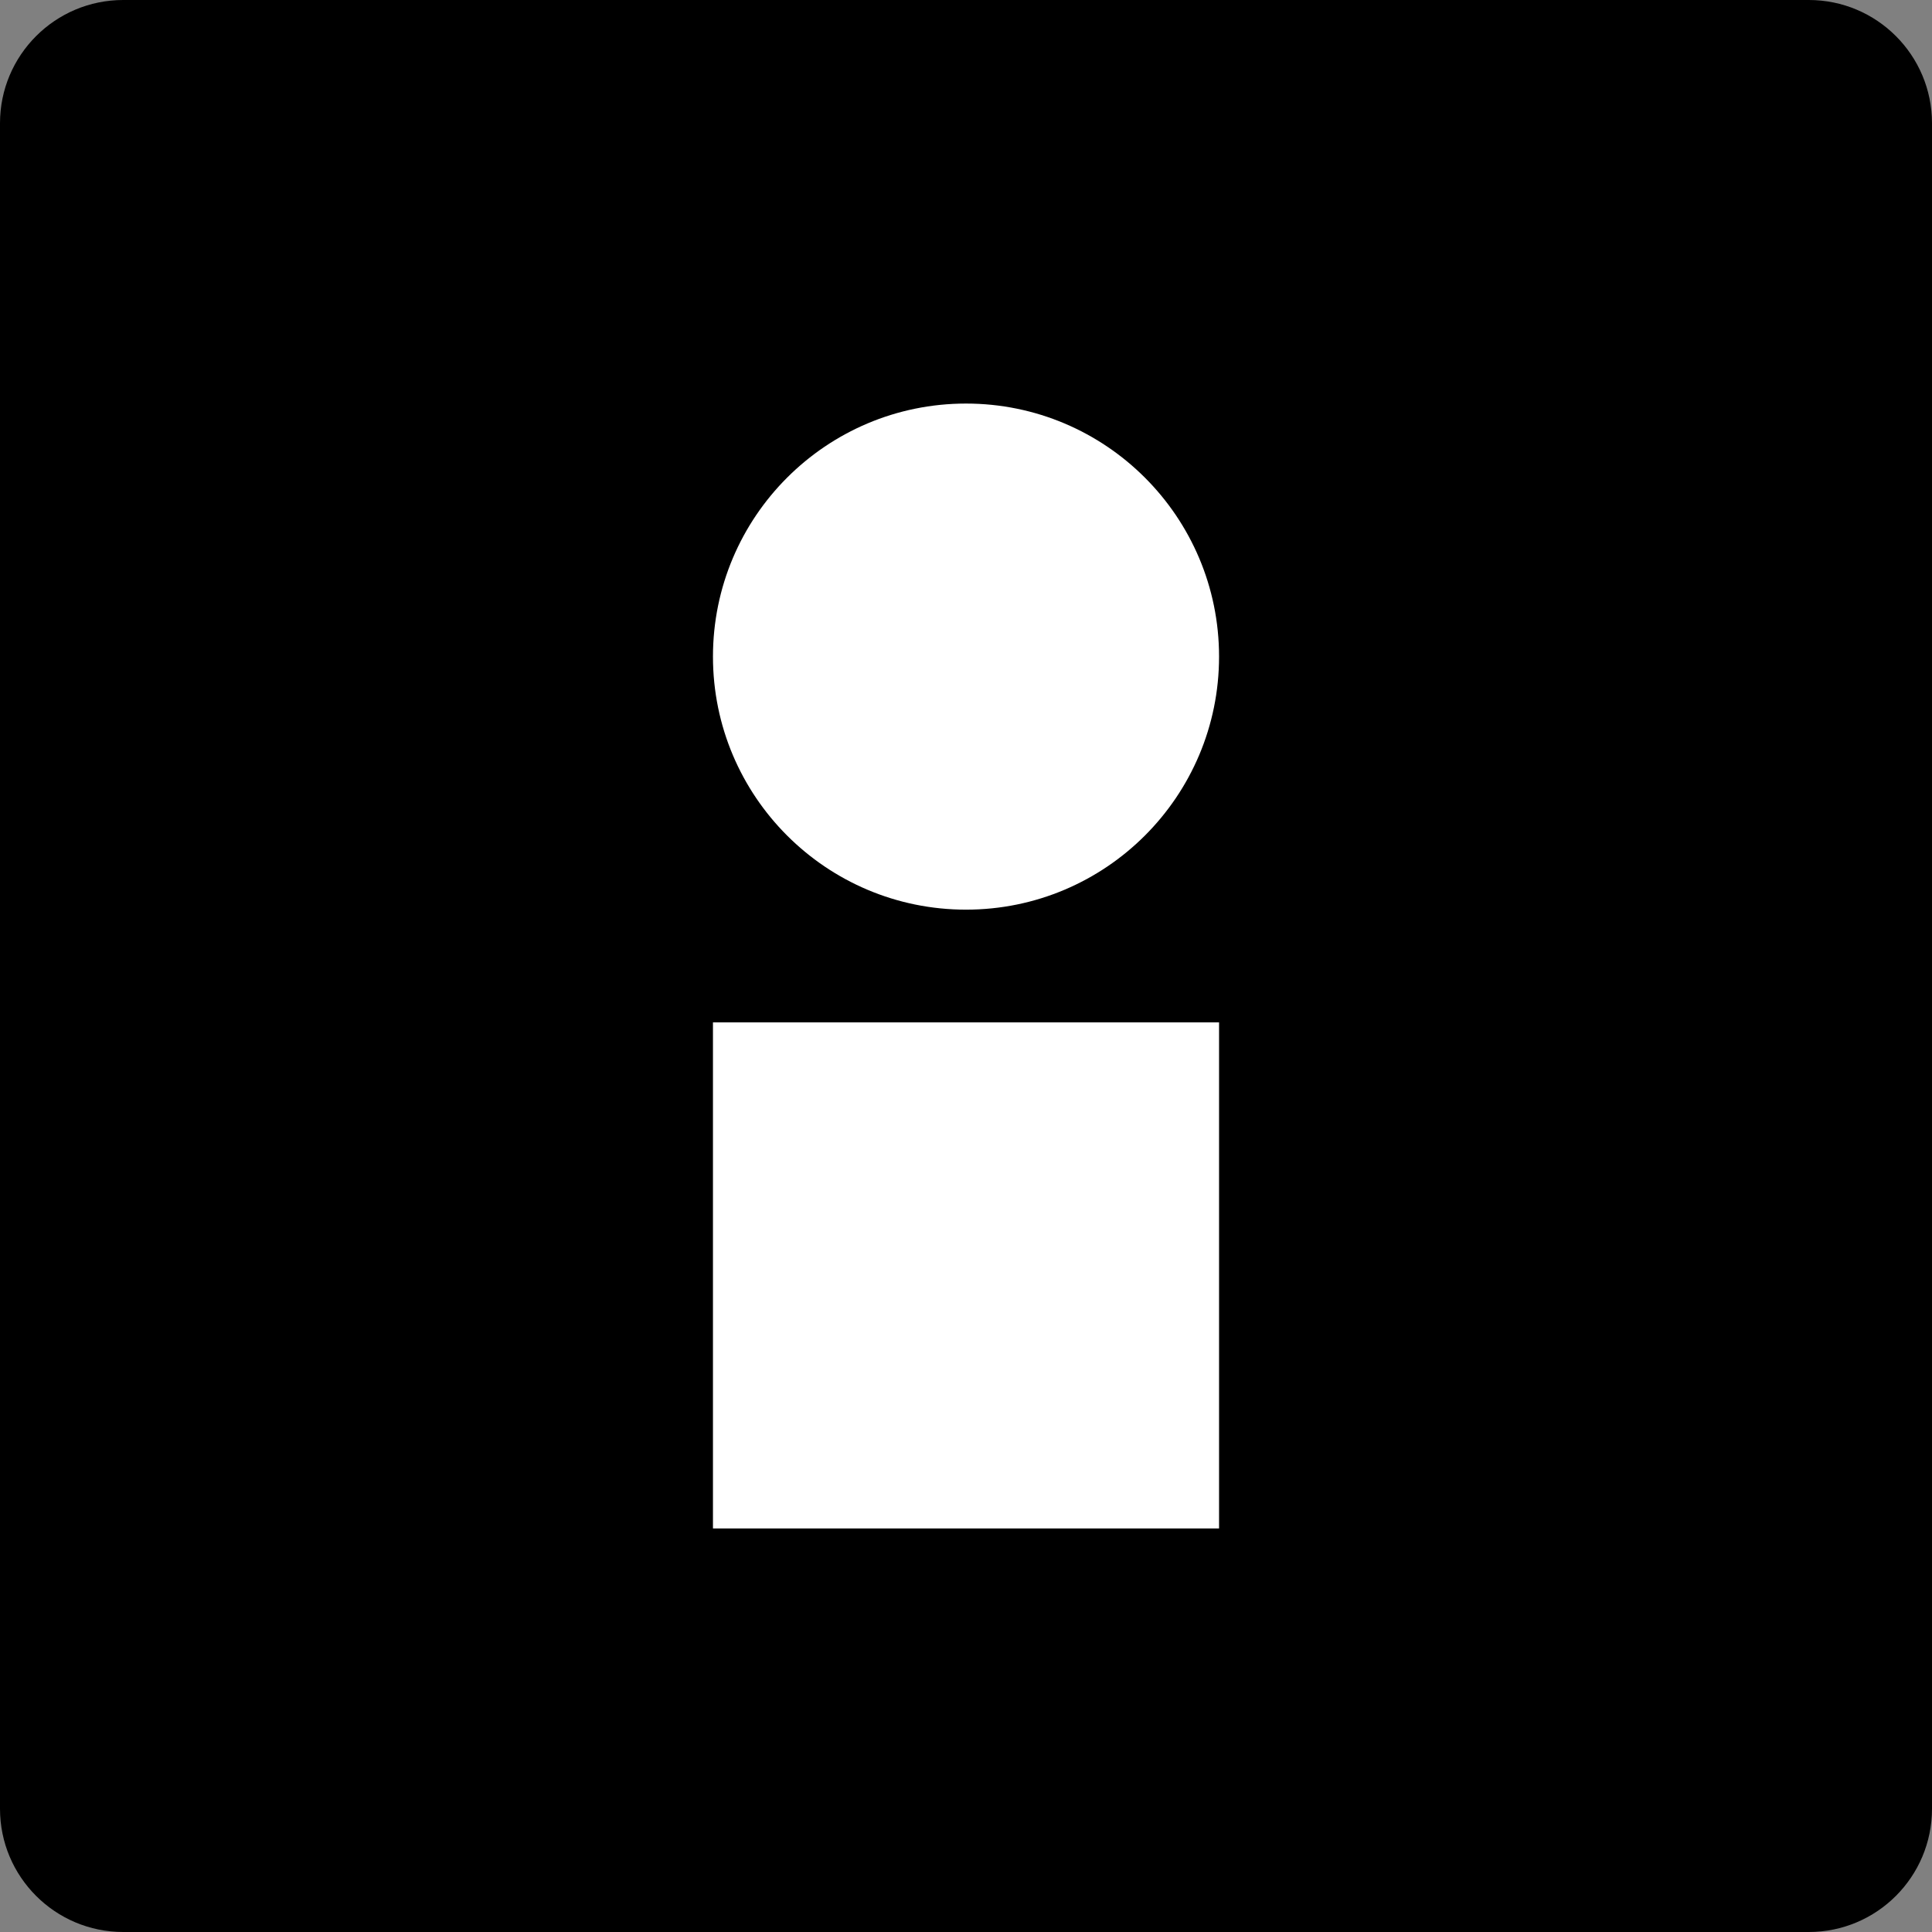 <?xml version="1.0" encoding="iso-8859-1"?>
<!-- Generator: Adobe Illustrator 16.2.1, SVG Export Plug-In . SVG Version: 6.00 Build 0)  -->
<!DOCTYPE svg PUBLIC "-//W3C//DTD SVG 1.1//EN" "http://www.w3.org/Graphics/SVG/1.1/DTD/svg11.dtd">
<svg version="1.1" id="Layer_1" xmlns="http://www.w3.org/2000/svg" xmlns:xlink="http://www.w3.org/1999/xlink" x="0px" y="0px"
	 width="107.851px" height="107.851px" viewBox="0 0 107.851 107.851" style="enable-background:new 0 0 107.851 107.851;"
	 xml:space="preserve">
<rect x="0" y="0" width="107.851" height="107.851" fill="#808080" stroke="none"/>
<g>
	<path d="M107.851,100.971c0,3.799-3.08,6.88-6.879,6.88H6.88c-3.8,0-6.88-3.081-6.88-6.88V6.88C0,3.081,3.08,0,6.88,0h94.092
		c3.799,0,6.879,3.081,6.879,6.88V100.971z"/>
	<g>
		<circle style="fill:#FFFFFF;" cx="53.926" cy="36.654" r="14.126"/>
		<rect x="39.8" y="57.071" style="fill:#FFFFFF;" width="28.252" height="28.252"/>
	</g>
</g>
</svg>
